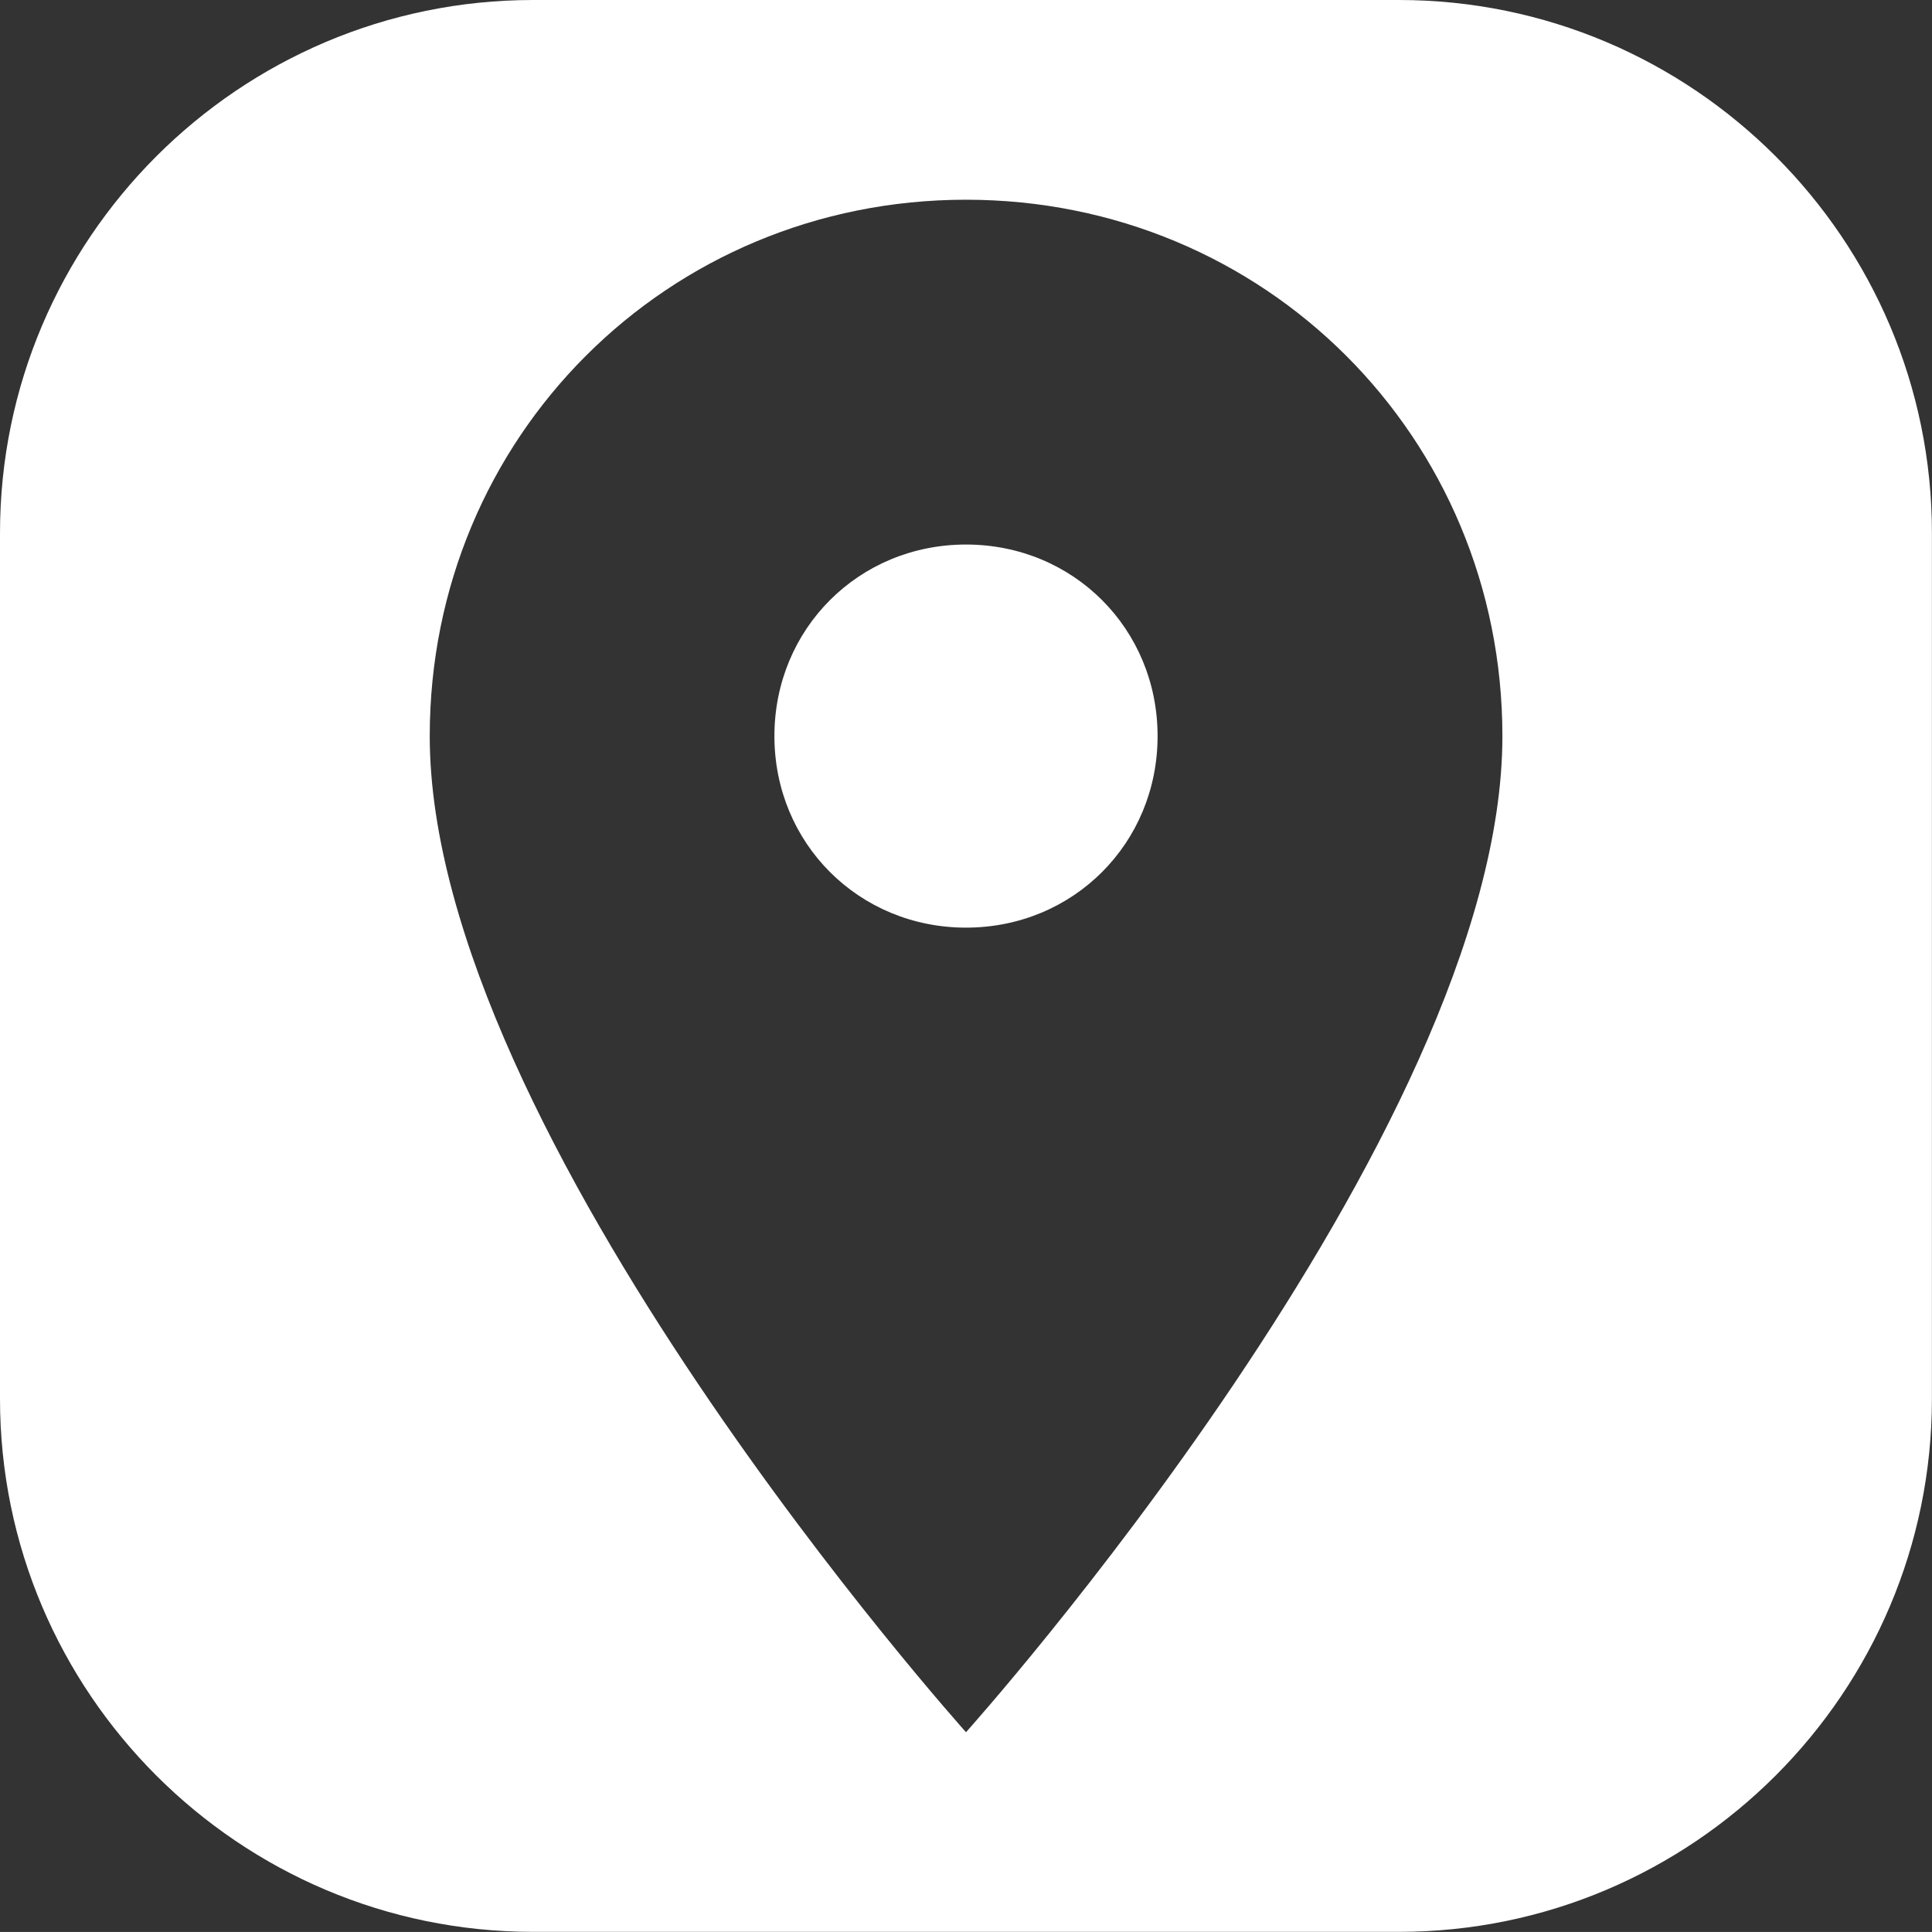 <?xml version="1.0" encoding="utf-8"?>
<!-- Generator: Adobe Illustrator 16.0.0, SVG Export Plug-In . SVG Version: 6.00 Build 0)  -->
<!DOCTYPE svg PUBLIC "-//W3C//DTD SVG 1.1//EN" "http://www.w3.org/Graphics/SVG/1.1/DTD/svg11.dtd">
<svg version="1.1" id="Layer_1" xmlns="http://www.w3.org/2000/svg" xmlns:xlink="http://www.w3.org/1999/xlink" x="0px" y="0px"
	 width="26.844px" height="26.843px" viewBox="0 0 26.844 26.843" enable-background="new 0 0 26.844 26.843" xml:space="preserve">
<rect x="0" y="0" width="26.844" height="26.843" fill="#333333" stroke="none"/>
<path fill="#FFFFFF" d="M13.422,7.566c-1.49,0-2.662,1.171-2.662,2.662c0,1.489,1.172,2.661,2.662,2.661
	c1.491,0,2.662-1.172,2.662-2.661C16.084,8.737,14.913,7.566,13.422,7.566"/>
<path fill="#FFFFFF" d="M19.437,0H7.408C3.323,0,0,3.323,0,7.407v12.028c0,4.085,3.323,7.407,7.408,7.407h12.028
	c4.085,0,7.407-3.322,7.407-7.407V7.407C26.844,3.323,23.521,0,19.437,0 M13.422,24.068c0,0-7.451-8.305-7.451-13.84
	c0-4.153,3.3-7.453,7.451-7.453c4.152,0,7.453,3.3,7.453,7.453C20.875,15.764,13.422,24.068,13.422,24.068"/>
</svg>
